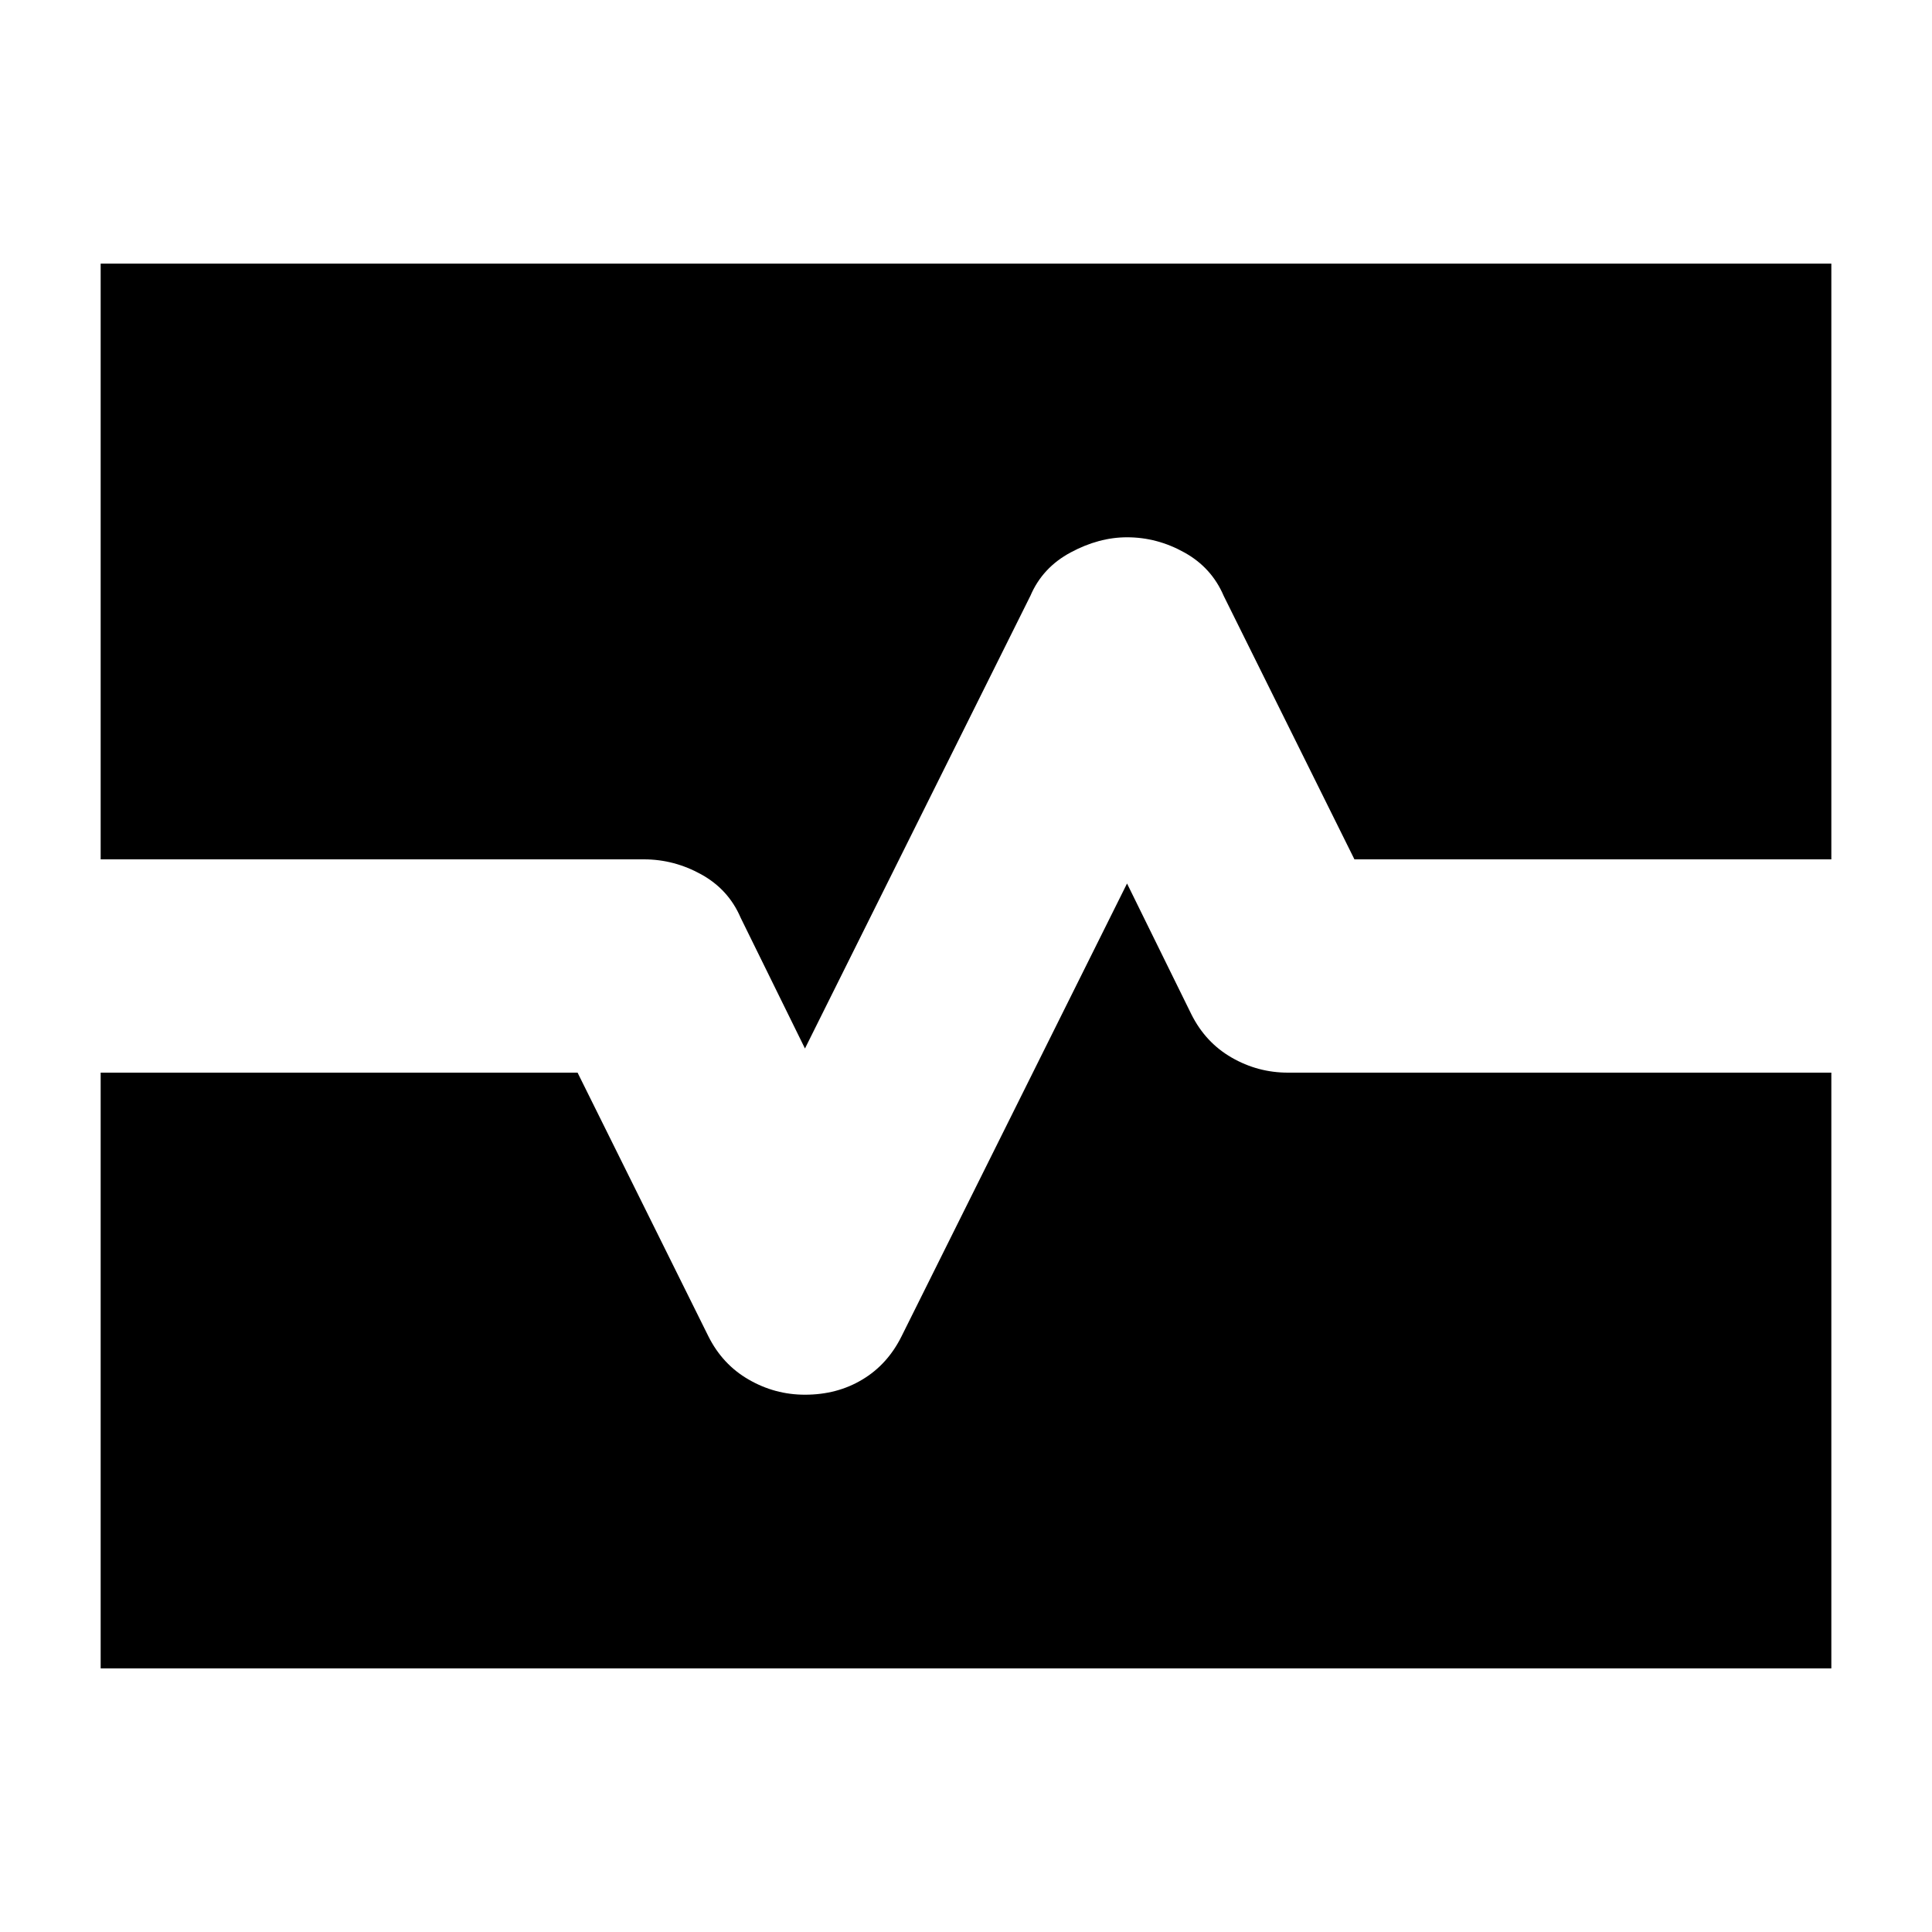 <svg xmlns="http://www.w3.org/2000/svg" height="20" width="20"><path d="M1.042 17.271V11.104H5.979L7.333 13.833Q7.479 14.125 7.75 14.281Q8.021 14.438 8.333 14.438Q8.667 14.438 8.927 14.281Q9.188 14.125 9.333 13.833L11.667 9.146L12.333 10.5Q12.479 10.792 12.75 10.948Q13.021 11.104 13.333 11.104H18.958V17.271ZM8.333 10.854 7.667 9.5Q7.542 9.208 7.26 9.052Q6.979 8.896 6.667 8.896H1.042V2.729H18.958V8.896H14.021L12.667 6.167Q12.542 5.875 12.26 5.719Q11.979 5.562 11.667 5.562Q11.375 5.562 11.083 5.719Q10.792 5.875 10.667 6.167Z"/></svg>